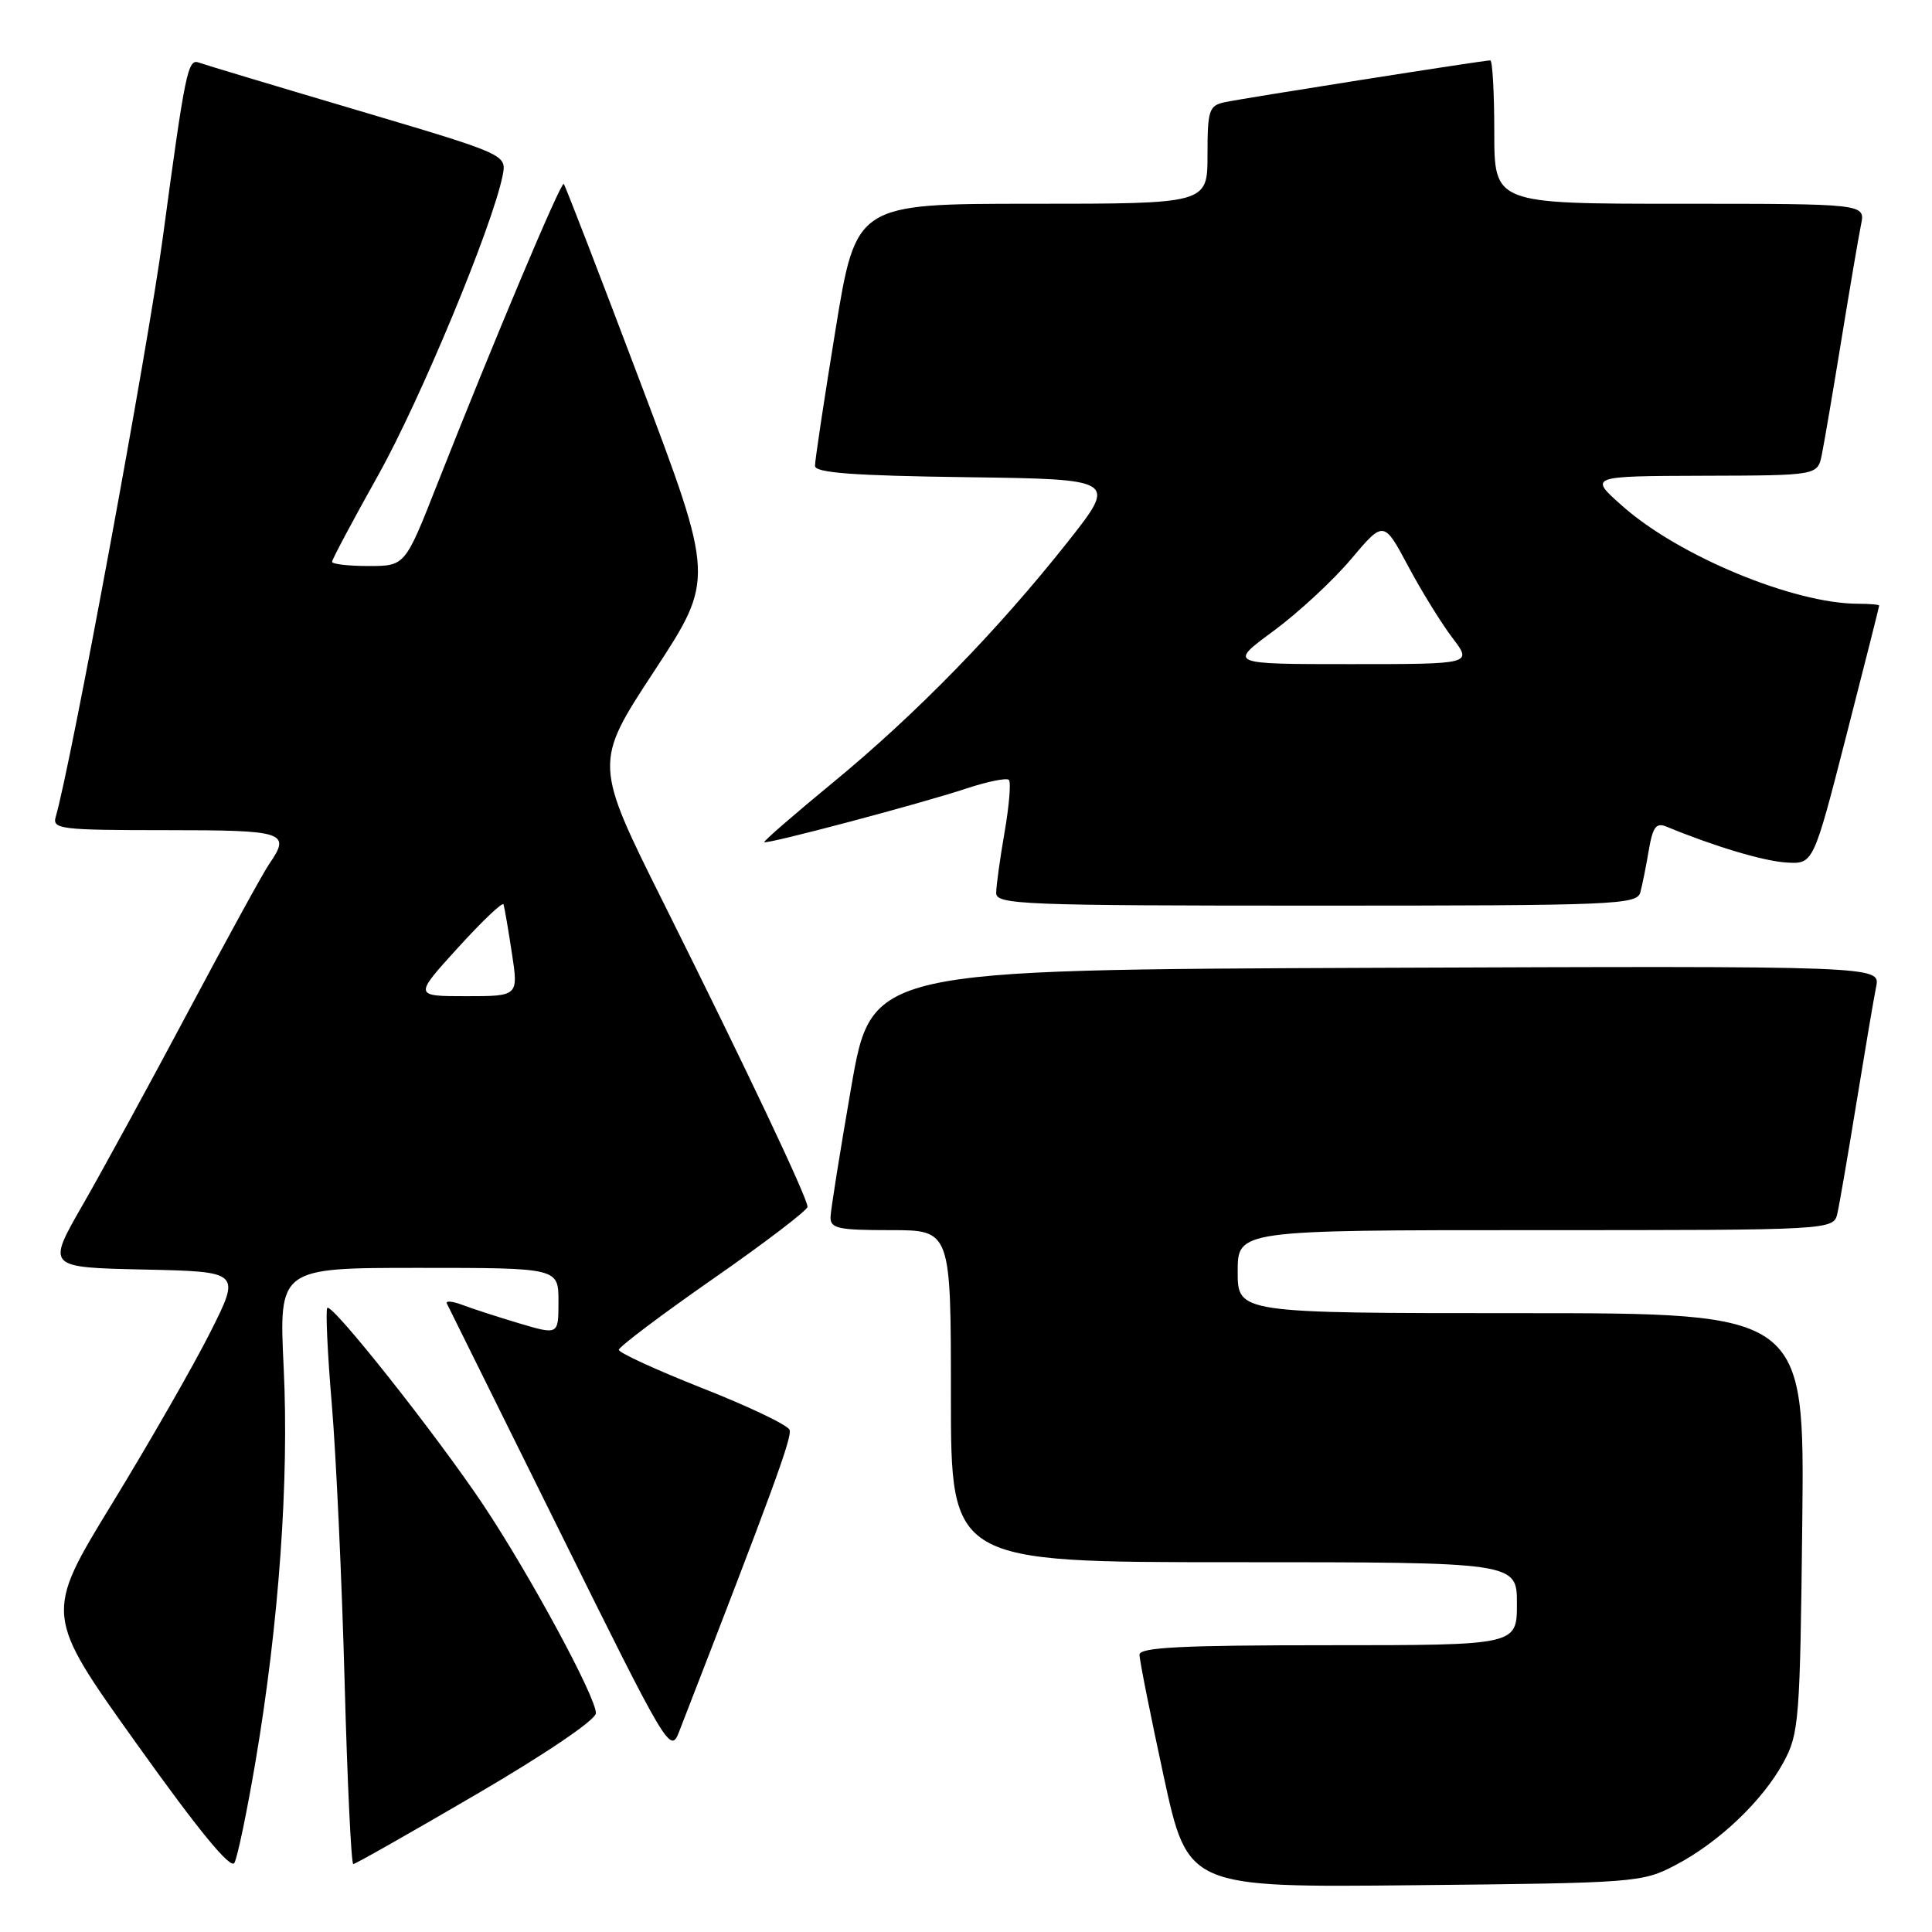 <?xml version="1.0" encoding="UTF-8" standalone="no"?>
<!DOCTYPE svg PUBLIC "-//W3C//DTD SVG 1.1//EN" "http://www.w3.org/Graphics/SVG/1.1/DTD/svg11.dtd" >
<svg xmlns="http://www.w3.org/2000/svg" xmlns:xlink="http://www.w3.org/1999/xlink" version="1.1" viewBox="0 0 256 256">
 <g >
 <path fill="currentColor"
d=" M 222.00 247.14 C 227.76 244.13 233.58 238.59 236.33 233.50 C 238.38 229.72 238.52 227.99 238.81 201.75 C 239.12 174.00 239.12 174.00 201.56 174.00 C 164.00 174.00 164.00 174.00 164.00 168.50 C 164.00 163.00 164.00 163.00 203.48 163.00 C 242.96 163.00 242.96 163.00 243.47 160.75 C 243.75 159.51 244.89 152.88 246.01 146.00 C 247.13 139.12 248.29 132.26 248.60 130.74 C 249.16 127.99 249.16 127.99 182.33 128.24 C 115.50 128.50 115.50 128.50 112.80 144.00 C 111.32 152.53 110.08 160.29 110.05 161.25 C 110.01 162.78 111.03 163.00 118.00 163.00 C 126.00 163.00 126.00 163.00 126.00 185.00 C 126.00 207.00 126.00 207.00 163.50 207.00 C 201.00 207.00 201.00 207.00 201.00 212.50 C 201.00 218.00 201.00 218.00 176.00 218.00 C 156.67 218.00 151.00 218.28 150.99 219.25 C 150.98 219.94 152.42 227.16 154.18 235.30 C 157.39 250.11 157.39 250.11 187.44 249.80 C 216.78 249.51 217.61 249.44 222.00 247.14 Z  M 33.86 233.39 C 36.96 215.09 38.31 196.18 37.59 181.25 C 36.95 168.00 36.95 168.00 55.47 168.00 C 74.00 168.00 74.00 168.00 74.00 172.45 C 74.00 176.89 74.00 176.89 68.83 175.36 C 65.99 174.51 62.58 173.41 61.25 172.90 C 59.92 172.40 59.00 172.33 59.22 172.74 C 59.43 173.16 66.18 186.78 74.21 203.00 C 88.41 231.70 88.84 232.42 89.97 229.50 C 102.46 197.32 104.99 190.41 104.62 189.46 C 104.38 188.83 99.19 186.35 93.09 183.95 C 86.99 181.54 82.00 179.25 82.00 178.86 C 82.00 178.47 87.62 174.23 94.50 169.44 C 101.38 164.65 107.00 160.36 107.00 159.91 C 107.00 158.74 98.89 141.61 88.01 119.81 C 78.68 101.13 78.68 101.13 86.69 88.92 C 94.69 76.71 94.69 76.71 84.87 50.72 C 79.47 36.42 74.89 24.56 74.70 24.37 C 74.34 24.00 65.44 45.12 57.90 64.25 C 53.67 75.00 53.67 75.00 48.83 75.00 C 46.18 75.00 44.00 74.75 44.00 74.44 C 44.00 74.13 46.75 68.97 50.11 62.97 C 55.70 52.98 65.25 29.98 66.60 23.27 C 67.15 20.48 67.15 20.48 47.33 14.60 C 36.42 11.37 26.98 8.53 26.34 8.29 C 24.89 7.75 24.54 9.46 21.57 31.50 C 19.60 46.17 9.36 101.52 7.38 108.25 C 6.91 109.86 8.05 110.00 21.93 110.00 C 37.85 110.00 38.59 110.25 35.64 114.53 C 34.89 115.61 30.08 124.38 24.96 134.00 C 19.84 143.62 13.52 155.20 10.92 159.72 C 6.20 167.94 6.20 167.94 19.05 168.22 C 31.90 168.50 31.90 168.50 27.88 176.50 C 25.67 180.90 19.81 191.12 14.86 199.22 C 5.87 213.93 5.87 213.93 18.10 231.05 C 26.33 242.58 30.57 247.74 31.06 246.84 C 31.47 246.10 32.73 240.05 33.86 233.39 Z  M 63.13 237.75 C 72.42 232.32 78.96 227.88 78.96 227.00 C 78.96 224.84 70.17 208.60 64.02 199.38 C 57.81 190.10 44.01 172.66 43.37 173.30 C 43.13 173.54 43.39 179.31 43.97 186.12 C 44.54 192.93 45.30 209.41 45.66 222.75 C 46.02 236.09 46.54 247.00 46.81 247.00 C 47.08 247.00 54.42 242.84 63.13 237.75 Z  M 217.35 118.25 C 217.61 117.29 218.12 114.77 218.47 112.67 C 219.00 109.57 219.45 108.97 220.81 109.53 C 227.17 112.16 233.70 114.11 236.73 114.29 C 240.28 114.50 240.28 114.50 244.64 97.50 C 247.04 88.15 249.00 80.39 249.00 80.25 C 249.00 80.11 247.74 80.00 246.21 80.00 C 237.71 80.00 222.45 73.68 215.00 67.07 C 210.50 63.09 210.50 63.09 225.67 63.04 C 240.84 63.00 240.84 63.00 241.40 60.25 C 241.71 58.74 242.88 51.88 244.00 45.00 C 245.12 38.12 246.29 31.26 246.60 29.75 C 247.16 27.00 247.16 27.00 222.58 27.00 C 198.00 27.00 198.00 27.00 198.00 17.50 C 198.00 12.28 197.76 8.00 197.47 8.00 C 196.57 8.00 164.65 13.03 162.25 13.55 C 160.20 14.00 160.00 14.61 160.00 20.52 C 160.00 27.00 160.00 27.00 136.71 27.00 C 113.43 27.00 113.43 27.00 110.70 43.75 C 109.20 52.96 107.98 61.05 107.99 61.73 C 108.00 62.65 113.01 63.03 128.02 63.23 C 148.04 63.50 148.04 63.50 141.46 71.83 C 132.19 83.54 121.39 94.62 110.43 103.64 C 105.26 107.89 101.14 111.47 101.27 111.59 C 101.60 111.90 122.04 106.48 128.05 104.48 C 130.84 103.56 133.38 103.04 133.68 103.34 C 133.98 103.64 133.72 106.76 133.11 110.28 C 132.50 113.79 132.00 117.41 132.00 118.33 C 132.00 119.86 135.48 120.00 174.43 120.00 C 214.00 120.00 216.90 119.88 217.35 118.25 Z  M 60.67 125.59 C 63.88 122.06 66.60 119.47 66.72 119.84 C 66.84 120.20 67.34 123.09 67.82 126.25 C 68.70 132.00 68.70 132.00 61.77 132.00 C 54.84 132.00 54.84 132.00 60.67 125.59 Z  M 168.73 83.62 C 172.00 81.21 176.63 76.93 179.01 74.10 C 183.35 68.96 183.35 68.96 186.59 75.02 C 188.37 78.36 191.02 82.64 192.47 84.54 C 195.10 88.00 195.10 88.00 178.94 88.00 C 162.78 88.00 162.78 88.00 168.73 83.62 Z "/>
</g>
</svg>